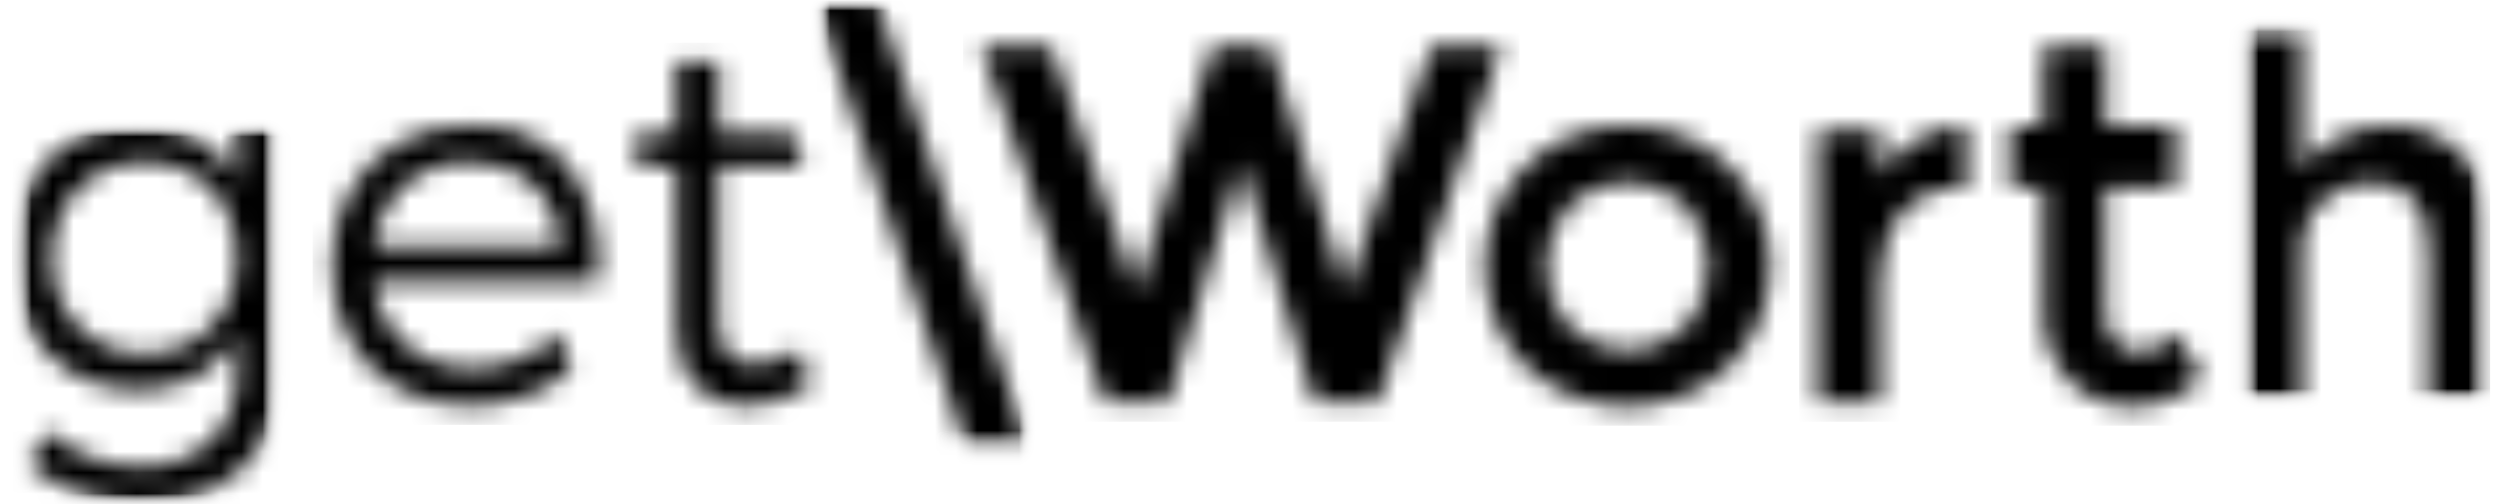 <svg width="119" height="24" viewBox="0 0 119 24" fill="none" xmlns="http://www.w3.org/2000/svg">
<g clip-path="url(#clip0_6788_714)">
<mask id="mask0_6788_714" style="mask-type:luminance" maskUnits="userSpaceOnUse" x="46" y="2" width="26" height="18">
<path d="M71.391 2.243C71.378 2.225 71.361 2.211 71.341 2.2C71.321 2.19 71.299 2.185 71.277 2.184H68.252C68.223 2.185 68.195 2.194 68.171 2.211C68.147 2.227 68.129 2.251 68.119 2.279L64.064 13.894L60.481 2.284C60.473 2.254 60.456 2.228 60.432 2.209C60.407 2.191 60.378 2.18 60.347 2.18H57.824C57.793 2.18 57.763 2.191 57.739 2.209C57.715 2.228 57.697 2.254 57.689 2.284L54.1 13.893L50.045 2.278C50.036 2.25 50.018 2.226 49.994 2.209C49.971 2.192 49.942 2.183 49.913 2.183H46.889C46.866 2.183 46.844 2.189 46.824 2.199C46.804 2.209 46.787 2.224 46.774 2.242C46.761 2.261 46.752 2.282 46.749 2.304C46.746 2.327 46.748 2.35 46.755 2.371L52.566 19.069C52.575 19.096 52.593 19.12 52.616 19.137C52.64 19.154 52.668 19.163 52.698 19.163H55.484C55.515 19.163 55.545 19.153 55.569 19.134C55.593 19.115 55.611 19.089 55.618 19.059L59.081 7.742L62.542 19.059C62.55 19.089 62.567 19.115 62.592 19.134C62.616 19.152 62.645 19.163 62.676 19.163H65.463C65.492 19.163 65.52 19.154 65.544 19.137C65.567 19.12 65.585 19.096 65.595 19.069L71.405 2.371C71.412 2.35 71.414 2.327 71.411 2.305C71.408 2.282 71.4 2.261 71.387 2.242" fill="white"/>
</mask>
<g mask="url(#mask0_6788_714)">
<mask id="mask1_6788_714" style="mask-type:luminance" maskUnits="userSpaceOnUse" x="-34" y="-43" width="188" height="110">
<path d="M153.182 -42.591H-33.541V66.541H153.182V-42.591Z" fill="white"/>
</mask>
<g mask="url(#mask1_6788_714)">
<path d="M72.328 1.275H45.842V20.075H72.328V1.275Z" fill="black"/>
</g>
</g>
<mask id="mask2_6788_714" style="mask-type:luminance" maskUnits="userSpaceOnUse" x="70" y="5" width="15" height="15">
<path d="M80.237 15.57C79.493 16.286 78.501 16.686 77.468 16.686C76.435 16.686 75.442 16.286 74.699 15.57C73.995 14.767 73.607 13.737 73.607 12.67C73.607 11.604 73.995 10.573 74.699 9.77C75.442 9.054 76.434 8.653 77.468 8.653C78.501 8.653 79.493 9.054 80.237 9.77C80.94 10.573 81.328 11.604 81.328 12.67C81.328 13.737 80.94 14.767 80.237 15.57ZM77.468 5.983C76.568 5.96 75.672 6.12 74.836 6.454C74 6.788 73.241 7.288 72.606 7.924C71.359 9.191 70.66 10.895 70.66 12.67C70.66 14.445 71.359 16.15 72.606 17.417C73.916 18.662 75.657 19.357 77.467 19.357C79.277 19.357 81.018 18.662 82.329 17.417C83.575 16.15 84.274 14.445 84.274 12.67C84.274 10.895 83.575 9.191 82.329 7.924C81.693 7.288 80.934 6.788 80.098 6.454C79.262 6.121 78.367 5.96 77.467 5.983" fill="white"/>
</mask>
<g mask="url(#mask2_6788_714)">
<mask id="mask3_6788_714" style="mask-type:luminance" maskUnits="userSpaceOnUse" x="-34" y="-43" width="188" height="110">
<path d="M153.181 -42.591H-33.542V66.541H153.181V-42.591Z" fill="white"/>
</mask>
<g mask="url(#mask3_6788_714)">
<path d="M85.186 5.074H69.747V20.265H85.186V5.074Z" fill="black"/>
</g>
</g>
<mask id="mask4_6788_714" style="mask-type:luminance" maskUnits="userSpaceOnUse" x="86" y="5" width="8" height="15">
<path d="M93.544 6.024C93.515 5.998 93.478 5.984 93.44 5.983C92.569 6.008 91.725 6.291 91.017 6.798C90.41 7.215 89.891 7.747 89.487 8.363V6.315C89.487 6.297 89.484 6.279 89.477 6.262C89.47 6.245 89.459 6.229 89.447 6.216C89.433 6.203 89.418 6.193 89.401 6.186C89.384 6.179 89.366 6.175 89.348 6.175H86.681C86.644 6.176 86.608 6.19 86.582 6.217C86.555 6.243 86.541 6.278 86.54 6.315V19.02C86.54 19.057 86.555 19.093 86.581 19.119C86.608 19.146 86.643 19.161 86.681 19.161H89.348C89.366 19.161 89.384 19.157 89.401 19.15C89.418 19.143 89.434 19.132 89.447 19.119C89.46 19.106 89.47 19.091 89.477 19.074C89.484 19.057 89.487 19.038 89.487 19.02V13.578C89.425 12.376 89.767 11.187 90.458 10.2C90.803 9.782 91.243 9.452 91.741 9.237C92.239 9.022 92.782 8.929 93.324 8.965H93.467C93.486 8.965 93.504 8.961 93.521 8.954C93.538 8.947 93.553 8.936 93.566 8.923C93.579 8.91 93.59 8.894 93.596 8.877C93.603 8.86 93.607 8.842 93.606 8.823L93.582 6.127C93.583 6.107 93.579 6.088 93.572 6.071C93.565 6.053 93.554 6.037 93.541 6.023" fill="white"/>
</mask>
<g mask="url(#mask4_6788_714)">
<mask id="mask5_6788_714" style="mask-type:luminance" maskUnits="userSpaceOnUse" x="-34" y="-43" width="188" height="110">
<path d="M153.182 -42.591H-33.541V66.541H153.182V-42.591Z" fill="white"/>
</mask>
<g mask="url(#mask5_6788_714)">
<path d="M94.52 5.074H85.631V20.076H94.52V5.074Z" fill="black"/>
</g>
</g>
<mask id="mask6_6788_714" style="mask-type:luminance" maskUnits="userSpaceOnUse" x="95" y="2" width="10" height="18">
<path d="M103.656 15.992C103.645 15.974 103.63 15.958 103.612 15.946C103.594 15.934 103.573 15.926 103.552 15.923C103.53 15.92 103.508 15.923 103.488 15.93C103.467 15.938 103.449 15.95 103.434 15.966C103.247 16.198 103.013 16.388 102.747 16.524C102.482 16.661 102.19 16.74 101.892 16.758C101.664 16.772 101.435 16.735 101.223 16.65C101.01 16.566 100.819 16.435 100.663 16.267C100.354 15.888 100.196 15.408 100.222 14.919V8.961H103.417C103.435 8.961 103.453 8.957 103.47 8.95C103.488 8.943 103.503 8.933 103.516 8.919C103.529 8.906 103.539 8.891 103.546 8.874C103.553 8.857 103.557 8.838 103.557 8.82V6.123C103.557 6.086 103.542 6.05 103.516 6.024C103.489 5.998 103.454 5.983 103.417 5.982H100.222V2.33C100.222 2.292 100.208 2.257 100.181 2.23C100.155 2.204 100.119 2.189 100.082 2.188H97.416C97.379 2.189 97.343 2.204 97.317 2.23C97.29 2.257 97.276 2.292 97.276 2.33V5.98H95.82C95.783 5.98 95.747 5.995 95.721 6.022C95.695 6.048 95.68 6.084 95.68 6.121V8.818C95.68 8.836 95.683 8.855 95.69 8.872C95.697 8.889 95.707 8.904 95.72 8.917C95.734 8.931 95.749 8.941 95.766 8.948C95.783 8.955 95.802 8.959 95.82 8.959H97.276V14.842C97.247 15.447 97.344 16.05 97.558 16.616C97.773 17.182 98.101 17.698 98.523 18.132C98.915 18.527 99.384 18.839 99.9 19.049C100.416 19.259 100.969 19.363 101.526 19.355C102.721 19.344 103.866 18.878 104.728 18.052C104.752 18.031 104.767 18.002 104.772 17.97C104.777 17.938 104.771 17.906 104.755 17.878L103.656 15.992Z" fill="white"/>
</mask>
<g mask="url(#mask6_6788_714)">
<mask id="mask7_6788_714" style="mask-type:luminance" maskUnits="userSpaceOnUse" x="-34" y="-43" width="188" height="110">
<path d="M153.182 -42.591H-33.541V66.541H153.182V-42.591Z" fill="white"/>
</mask>
<g mask="url(#mask7_6788_714)">
<path d="M105.681 1.275H94.767V20.265H105.681V1.275Z" fill="black"/>
</g>
</g>
<mask id="mask8_6788_714" style="mask-type:luminance" maskUnits="userSpaceOnUse" x="106" y="1" width="13" height="19">
<path d="M118.557 1.182H106.609V19.165H118.557V1.182Z" fill="white"/>
</mask>
<g mask="url(#mask8_6788_714)">
<mask id="mask9_6788_714" style="mask-type:luminance" maskUnits="userSpaceOnUse" x="-34" y="-43" width="188" height="110">
<path d="M153.182 -42.591H-33.541V66.541H153.182V-42.591Z" fill="white"/>
</mask>
<g mask="url(#mask9_6788_714)">
<mask id="mask10_6788_714" style="mask-type:luminance" maskUnits="userSpaceOnUse" x="106" y="1" width="13" height="19">
<path d="M118.628 1.153H106.593V19.25H118.628V1.153Z" fill="white"/>
</mask>
<g mask="url(#mask10_6788_714)">
<mask id="mask11_6788_714" style="mask-type:luminance" maskUnits="userSpaceOnUse" x="106" y="1" width="13" height="19">
<path d="M117.196 7.338C116.724 6.884 116.166 6.529 115.553 6.296C114.941 6.063 114.287 5.956 113.632 5.982C112.733 5.98 111.85 6.218 111.075 6.671C110.463 7.02 109.943 7.51 109.559 8.099V1.322C109.559 1.285 109.544 1.249 109.518 1.223C109.492 1.197 109.457 1.182 109.419 1.182H106.751C106.714 1.182 106.679 1.197 106.653 1.223C106.627 1.249 106.612 1.285 106.612 1.322V19.024C106.612 19.043 106.615 19.061 106.622 19.078C106.629 19.095 106.639 19.11 106.652 19.124C106.665 19.137 106.681 19.147 106.698 19.154C106.715 19.161 106.733 19.165 106.751 19.165H109.419C109.438 19.165 109.456 19.161 109.473 19.154C109.49 19.147 109.505 19.137 109.518 19.124C109.531 19.11 109.541 19.095 109.548 19.078C109.555 19.061 109.559 19.043 109.559 19.024V12.144C109.526 11.669 109.596 11.192 109.765 10.747C109.934 10.301 110.197 9.897 110.536 9.563C111.165 8.985 111.992 8.668 112.848 8.678C114.709 8.678 115.612 9.781 115.612 12.05V19.025C115.612 19.044 115.616 19.062 115.623 19.079C115.63 19.096 115.64 19.112 115.653 19.125C115.666 19.138 115.681 19.148 115.699 19.156C115.716 19.163 115.734 19.166 115.753 19.166H118.419C118.438 19.166 118.456 19.163 118.473 19.156C118.491 19.148 118.506 19.138 118.519 19.125C118.532 19.112 118.543 19.096 118.549 19.079C118.556 19.062 118.56 19.044 118.56 19.025V11.236C118.606 10.529 118.509 9.819 118.275 9.149C118.04 8.479 117.673 7.863 117.196 7.338Z" fill="white"/>
</mask>
<g mask="url(#mask11_6788_714)">
<mask id="mask12_6788_714" style="mask-type:luminance" maskUnits="userSpaceOnUse" x="106" y="1" width="13" height="19">
<path d="M118.628 1.153H106.593V19.25H118.628V1.153Z" fill="white"/>
</mask>
<g mask="url(#mask12_6788_714)">
<path d="M119.471 0.272H105.698V20.075H119.471V0.272Z" fill="black"/>
</g>
</g>
</g>
</g>
</g>
<mask id="mask13_6788_714" style="mask-type:luminance" maskUnits="userSpaceOnUse" x="0" y="5" width="14" height="20">
<path d="M13.309 5.917H0.557V24.004H13.309V5.917Z" fill="white"/>
</mask>
<g mask="url(#mask13_6788_714)">
<mask id="mask14_6788_714" style="mask-type:luminance" maskUnits="userSpaceOnUse" x="-34" y="-43" width="188" height="110">
<path d="M153.182 -42.591H-33.541V66.541H153.182V-42.591Z" fill="white"/>
</mask>
<g mask="url(#mask14_6788_714)">
<mask id="mask15_6788_714" style="mask-type:luminance" maskUnits="userSpaceOnUse" x="0" y="5" width="14" height="20">
<path d="M13.321 5.882H0.557V24.071H13.321V5.882Z" fill="white"/>
</mask>
<g mask="url(#mask15_6788_714)">
<mask id="mask16_6788_714" style="mask-type:luminance" maskUnits="userSpaceOnUse" x="0" y="5" width="14" height="20">
<path d="M6.879 16.854C6.082 16.866 5.296 16.66 4.607 16.26C3.945 15.868 3.401 15.305 3.032 14.631C2.643 13.911 2.446 13.103 2.458 12.285C2.446 11.457 2.643 10.639 3.032 9.908C3.398 9.23 3.944 8.666 4.609 8.277C5.306 7.892 6.09 7.69 6.887 7.69C7.684 7.69 8.468 7.892 9.165 8.277C9.827 8.666 10.367 9.23 10.725 9.908C11.108 10.641 11.301 11.458 11.287 12.285C11.301 13.1 11.108 13.905 10.725 14.626C10.366 15.304 9.827 15.87 9.165 16.262C8.471 16.664 7.68 16.869 6.878 16.857M13.265 5.991H11.333C11.322 5.991 11.311 5.995 11.303 6.004C11.295 6.012 11.29 6.023 11.29 6.034V8.523C10.839 7.734 10.184 7.08 9.393 6.628C8.502 6.142 7.498 5.898 6.482 5.92C5.399 5.907 4.334 6.188 3.399 6.732C2.508 7.27 1.783 8.043 1.306 8.966C0.795 9.972 0.539 11.086 0.558 12.213C0.541 13.355 0.801 14.485 1.317 15.504C1.799 16.442 2.534 17.227 3.441 17.768C4.38 18.316 5.453 18.597 6.541 18.58C7.55 18.6 8.546 18.357 9.431 17.873C10.214 17.427 10.858 16.773 11.291 15.984V17.787C11.317 18.383 11.217 18.977 10.998 19.532C10.779 20.087 10.446 20.59 10.019 21.008C9.095 21.837 7.881 22.271 6.64 22.214C5.849 22.207 5.066 22.062 4.324 21.787C3.582 21.494 2.893 21.081 2.284 20.564C2.28 20.56 2.274 20.557 2.268 20.555C2.262 20.554 2.256 20.554 2.25 20.555C2.244 20.556 2.238 20.558 2.232 20.561C2.227 20.565 2.223 20.57 2.22 20.576L1.338 22.065C1.333 22.074 1.331 22.085 1.333 22.096C1.335 22.106 1.341 22.115 1.35 22.122C2.879 23.324 4.764 23.988 6.712 24.009C7.907 24.034 9.092 23.772 10.166 23.247C11.135 22.76 11.94 22 12.483 21.063C13.052 20.049 13.339 18.901 13.315 17.739V6.033C13.315 6.027 13.314 6.022 13.312 6.016C13.31 6.011 13.307 6.006 13.303 6.002C13.299 5.998 13.294 5.995 13.289 5.993C13.284 5.991 13.278 5.99 13.273 5.99" fill="white"/>
</mask>
<g mask="url(#mask16_6788_714)">
<mask id="mask17_6788_714" style="mask-type:luminance" maskUnits="userSpaceOnUse" x="0" y="5" width="14" height="20">
<path d="M13.321 5.882H0.557V24.071H13.321V5.882Z" fill="white"/>
</mask>
<g mask="url(#mask17_6788_714)">
<path d="M14.221 5.007H-0.354V24.914H14.221V5.007Z" fill="black"/>
</g>
</g>
</g>
</g>
</g>
<mask id="mask18_6788_714" style="mask-type:luminance" maskUnits="userSpaceOnUse" x="15" y="5" width="14" height="15">
<path d="M17.808 11.747C17.911 10.63 18.425 9.59 19.25 8.828C20.098 8.079 21.201 7.682 22.334 7.716C22.854 7.712 23.372 7.786 23.87 7.936C24.439 8.109 24.96 8.409 25.394 8.815C26.186 9.588 26.641 10.642 26.66 11.748H17.81L17.808 11.747ZM28.494 12.447C28.521 10.835 28.021 9.259 27.068 7.957C27.008 7.879 26.942 7.806 26.878 7.732C25.928 6.699 24.611 6.077 23.208 5.999C22.945 5.973 22.669 5.961 22.385 5.961C21.195 5.942 20.02 6.231 18.975 6.801C17.986 7.348 17.174 8.164 16.634 9.155C16.062 10.223 15.774 11.419 15.795 12.63C15.774 13.84 16.058 15.036 16.62 16.108C17.151 17.101 17.955 17.921 18.939 18.47C19.986 19.044 21.165 19.334 22.359 19.312C23.383 19.323 24.398 19.127 25.344 18.734C26.017 18.454 26.639 18.064 27.182 17.578L26.616 15.919L26.592 15.895C26.587 15.891 26.583 15.888 26.577 15.886C26.572 15.884 26.566 15.883 26.56 15.883C26.548 15.883 26.537 15.887 26.528 15.895C26.018 16.415 25.408 16.826 24.733 17.102C24.026 17.389 23.267 17.533 22.503 17.526C21.342 17.576 20.205 17.178 19.331 16.413C18.456 15.649 17.91 14.578 17.808 13.423H28.438C28.444 13.423 28.449 13.422 28.455 13.421C28.46 13.419 28.465 13.416 28.469 13.412C28.473 13.408 28.477 13.404 28.479 13.399C28.482 13.393 28.483 13.388 28.483 13.382C28.497 13.061 28.502 12.748 28.493 12.441L28.494 12.447Z" fill="white"/>
</mask>
<g mask="url(#mask18_6788_714)">
<mask id="mask19_6788_714" style="mask-type:luminance" maskUnits="userSpaceOnUse" x="-34" y="-43" width="188" height="110">
<path d="M153.181 -42.591H-33.542V66.541H153.181V-42.591Z" fill="white"/>
</mask>
<g mask="url(#mask19_6788_714)">
<path d="M29.409 5.052H14.882V20.224H29.409V5.052Z" fill="black"/>
</g>
</g>
<mask id="mask20_6788_714" style="mask-type:luminance" maskUnits="userSpaceOnUse" x="30" y="2" width="9" height="18">
<path d="M38.582 18.261L38.038 16.688C38.035 16.681 38.031 16.676 38.026 16.672C38.021 16.667 38.015 16.664 38.009 16.662C38.003 16.659 37.996 16.659 37.99 16.66C37.984 16.66 37.978 16.663 37.973 16.667C37.363 17.084 36.647 17.318 35.908 17.341C35.671 17.358 35.433 17.322 35.212 17.235C34.991 17.148 34.792 17.013 34.631 16.839C34.303 16.35 34.153 15.765 34.205 15.18V7.932H38.222L37.771 6.306H34.205V2.987C34.204 2.976 34.199 2.965 34.191 2.957C34.183 2.949 34.172 2.944 34.161 2.944H32.244C32.238 2.943 32.232 2.945 32.227 2.947C32.221 2.949 32.216 2.952 32.212 2.956C32.208 2.96 32.205 2.965 32.202 2.97C32.2 2.976 32.199 2.981 32.199 2.987V6.306H30.361C30.355 6.306 30.349 6.307 30.344 6.309C30.338 6.311 30.333 6.314 30.329 6.318C30.325 6.322 30.322 6.327 30.319 6.333C30.317 6.338 30.316 6.344 30.316 6.35V7.921C30.316 7.932 30.321 7.943 30.33 7.951C30.338 7.959 30.349 7.964 30.361 7.964H32.199V15.535C32.121 16.566 32.452 17.586 33.121 18.376C33.444 18.693 33.829 18.941 34.252 19.103C34.675 19.265 35.126 19.339 35.579 19.32C36.653 19.29 37.693 18.939 38.564 18.313C38.572 18.308 38.578 18.3 38.581 18.291C38.584 18.282 38.583 18.273 38.58 18.264" fill="white"/>
</mask>
<g mask="url(#mask20_6788_714)">
<mask id="mask21_6788_714" style="mask-type:luminance" maskUnits="userSpaceOnUse" x="-34" y="-43" width="188" height="110">
<path d="M153.181 -42.591H-33.542V66.541H153.181V-42.591Z" fill="white"/>
</mask>
<g mask="url(#mask21_6788_714)">
<path d="M39.496 2.035H29.402V20.227H39.496V2.035Z" fill="black"/>
</g>
</g>
<mask id="mask22_6788_714" style="mask-type:luminance" maskUnits="userSpaceOnUse" x="38" y="0" width="12" height="22">
<path d="M49.016 0.004H38.812V21.581H49.016V0.004Z" fill="white"/>
</mask>
<g mask="url(#mask22_6788_714)">
<mask id="mask23_6788_714" style="mask-type:luminance" maskUnits="userSpaceOnUse" x="-34" y="-43" width="188" height="110">
<path d="M153.181 -42.591H-33.542V66.541H153.181V-42.591Z" fill="white"/>
</mask>
<g mask="url(#mask23_6788_714)">
<mask id="mask24_6788_714" style="mask-type:luminance" maskUnits="userSpaceOnUse" x="38" y="-1" width="12" height="23">
<path d="M49.062 -0.03H38.759V21.615H49.062V-0.03Z" fill="white"/>
</mask>
<g mask="url(#mask24_6788_714)">
<mask id="mask25_6788_714" style="mask-type:luminance" maskUnits="userSpaceOnUse" x="38" y="0" width="12" height="22">
<path d="M41.774 0.089C41.766 0.065 41.751 0.043 41.73 0.028C41.709 0.013 41.684 0.004 41.658 0.004H38.937C38.916 0.004 38.896 0.009 38.878 0.018C38.86 0.027 38.844 0.041 38.833 0.057C38.821 0.073 38.814 0.091 38.811 0.111C38.808 0.13 38.81 0.15 38.816 0.168L46.053 21.497C46.06 21.521 46.076 21.543 46.097 21.558C46.118 21.573 46.143 21.582 46.169 21.582H48.89C48.91 21.582 48.93 21.578 48.949 21.569C48.967 21.559 48.982 21.546 48.994 21.53C49.005 21.514 49.013 21.495 49.016 21.476C49.018 21.456 49.016 21.436 49.01 21.418L41.774 0.089Z" fill="white"/>
</mask>
<g mask="url(#mask25_6788_714)">
<mask id="mask26_6788_714" style="mask-type:luminance" maskUnits="userSpaceOnUse" x="38" y="-1" width="12" height="23">
<path d="M49.062 -0.03H38.759V21.615H49.062V-0.03Z" fill="white"/>
</mask>
<g mask="url(#mask26_6788_714)">
<path d="M49.928 -0.905H37.9V22.49H49.928V-0.905Z" fill="black"/>
</g>
</g>
</g>
</g>
</g>
</g>
<defs>
<clipPath id="clip0_6788_714">
<rect width="118" height="24" fill="white" transform="translate(0.557 0.004)"/>
</clipPath>
</defs>
</svg>
